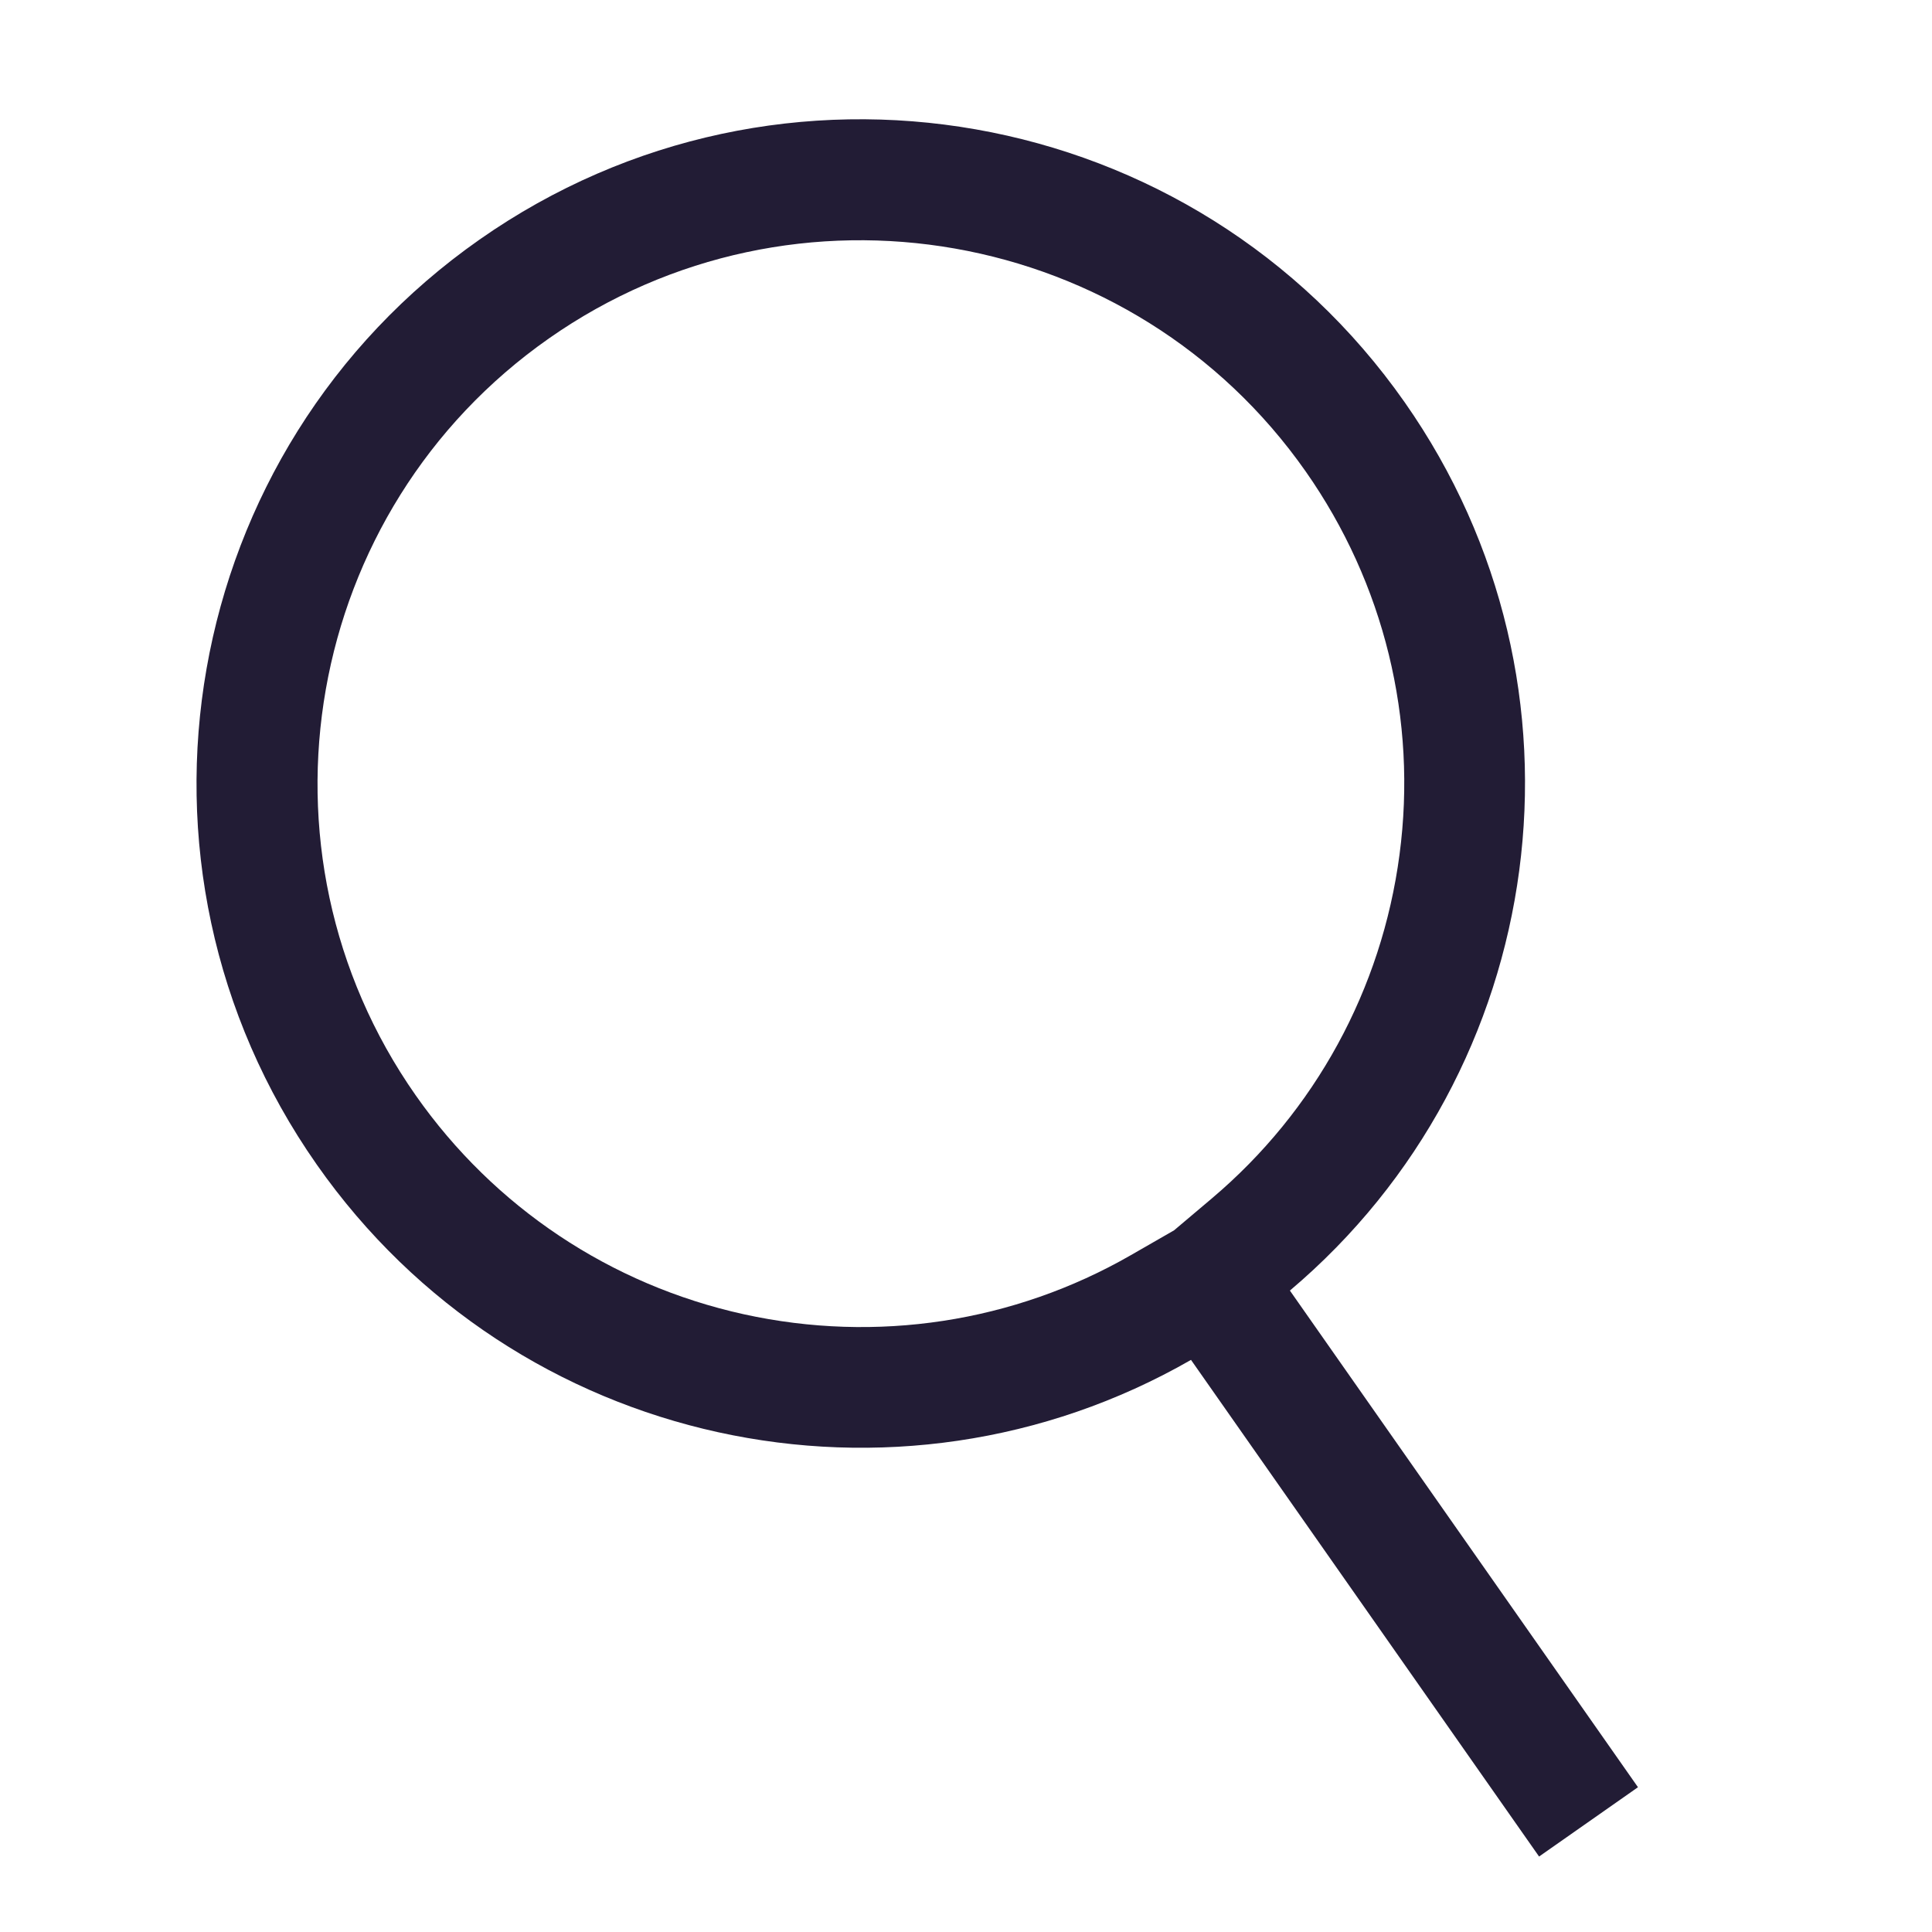 <svg xmlns="http://www.w3.org/2000/svg" xmlns:xlink="http://www.w3.org/1999/xlink" width="16" height="16" viewBox="0 0 16 16"><defs><clipPath id="b"><rect width="16" height="16"/></clipPath></defs><g id="a" clip-path="url(#b)"><g transform="translate(-1 -1)"><g transform="matrix(0.819, -0.574, 0.574, 0.819, -632.655, -897.216)" fill="none"><path d="M5,1119v-5.022a5.5,5.5,0,1,1,1,0V1119Z" stroke="none"/><path d="M 5.501 1113.019 L 5.91 1112.982 C 7.023 1112.881 8.055 1112.371 8.815 1111.543 C 9.579 1110.712 10 1109.631 10 1108.5 C 10 1106.019 7.981 1104 5.5 1104 C 3.019 1104 1 1106.019 1 1108.5 C 1 1109.631 1.421 1110.712 2.185 1111.544 C 2.945 1112.371 3.977 1112.882 5.09 1112.982 L 5.501 1113.019 M 6 1119 L 5 1119 L 5 1113.978 C 2.197 1113.725 3.410339388665307e-07 1111.37 3.410339388665307e-07 1108.5 C 3.410339388665307e-07 1105.463 2.462 1103 5.5 1103 C 8.537 1103 11 1105.463 11 1108.5 C 11 1111.369 8.803 1113.725 6 1113.978 L 6 1119 Z" stroke="none" fill="#221c35"/></g></g></g></svg>